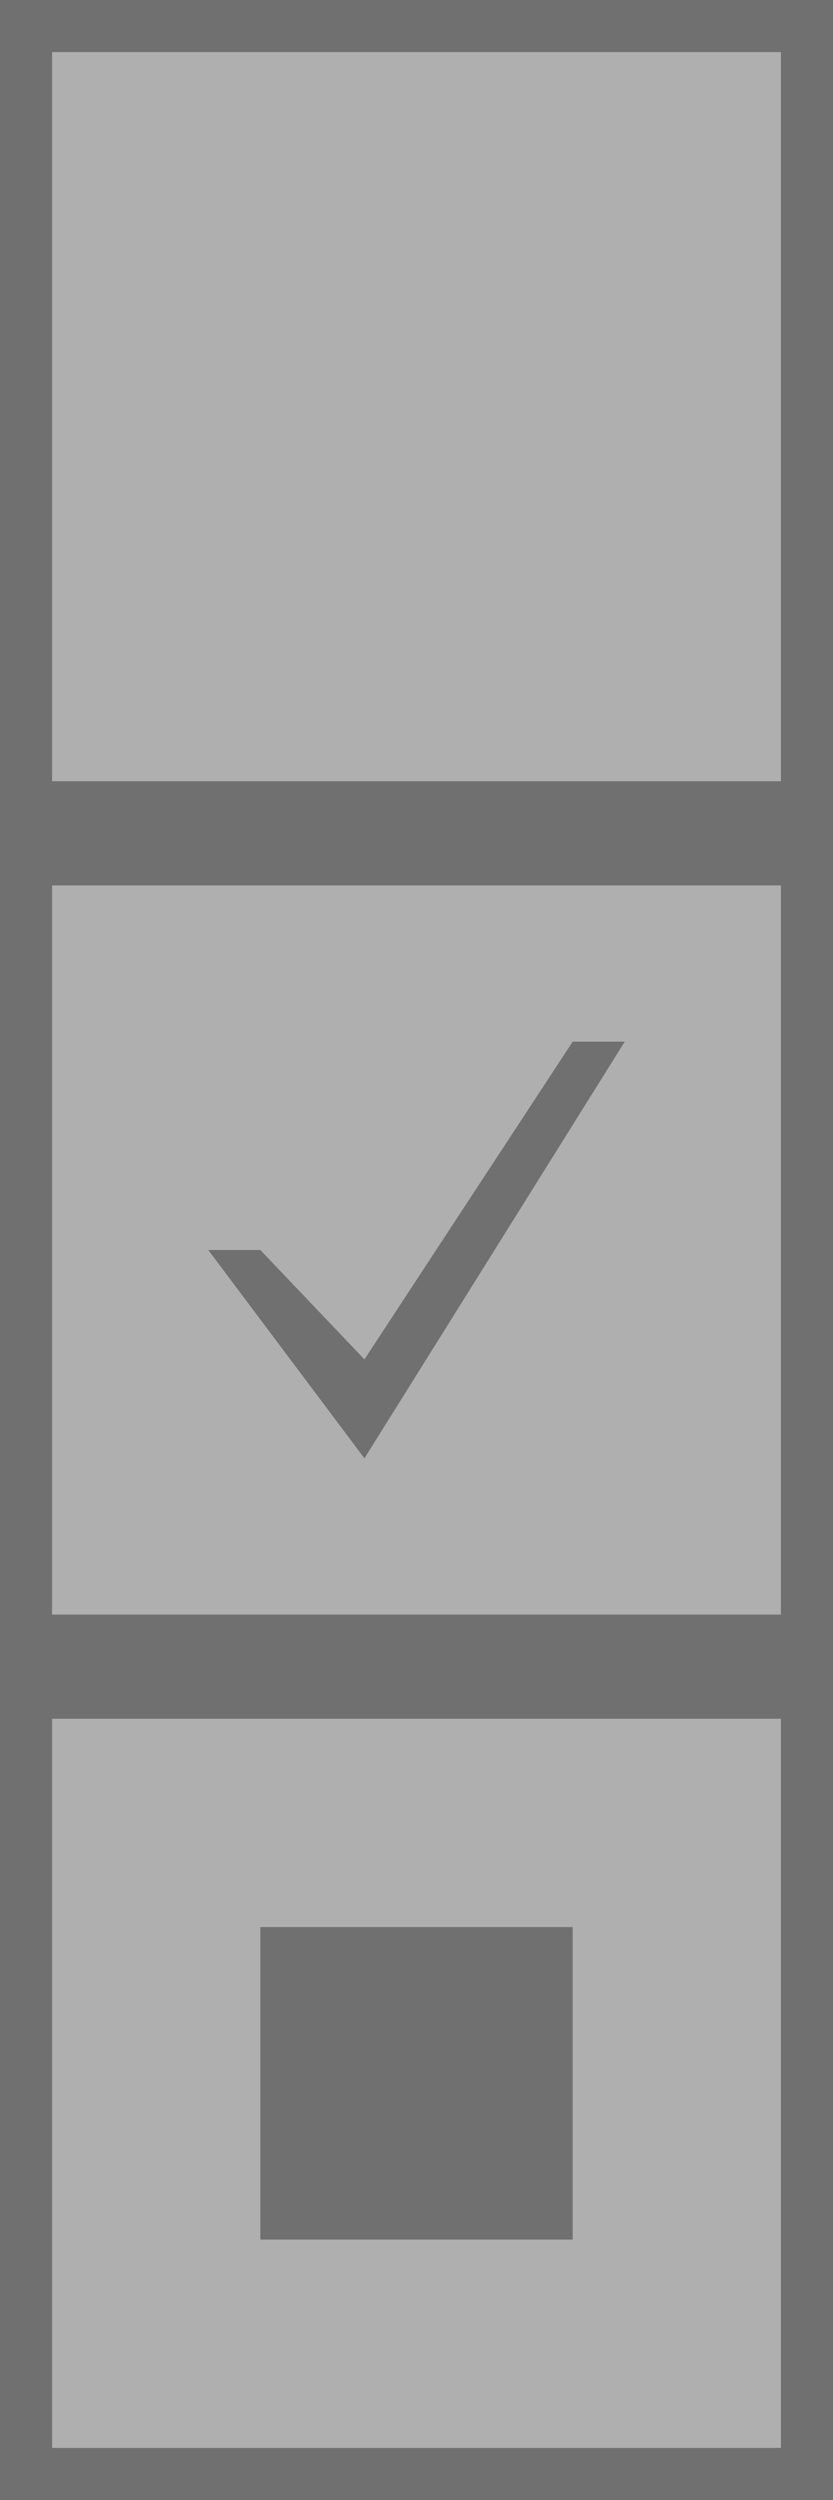 <?xml version="1.0" encoding="UTF-8"?>
<svg x="0px" y="0px" viewBox="0 0 16 48" version="1.1" xmlns="http://www.w3.org/2000/svg" xmlns:xlink="http://www.w3.org/1999/xlink">
	<g>
		<rect x="0" y="0" width="16" height="16" rx="0" ry="0" fill="#AFAFAF" class="st0" tag="st0"/>
		<path d="M0, 0L0, 16L16, 16L16, 0L0, 0zM15, 15L1, 15L1, 1L15, 1L15, 15z" fill="#707070" class="st1" tag="st1"/>
	</g>
	<g transform="translate(0, 16)">
		<rect x="0" y="0" width="16" height="16" rx="0" ry="0" fill="#AFAFAF" class="st0" tag="st0"/>
		<path d="M0, 0L0, 16L16, 16L16, 0L0, 0zM15, 15L1, 15L1, 1L15, 1L15, 15z" fill="#707070" class="st1" tag="st1"/>
		<polygon points="11,4 12,4 7,12 4,8 5,8 7,10.1  " fill="#707070" class="Mask" tag="Mask"/>
	</g>
	<g transform="translate(0, 32)">
		<rect x="0" y="0" width="16" height="16" rx="0" ry="0" fill="#AFAFAF" class="st0" tag="st0"/>
		<path d="M0, 0L0, 16L16, 16L16, 0L0, 0zM15, 15L1, 15L1, 1L15, 1L15, 15z" fill="#707070" class="st1" tag="st1"/>
		<rect x="5" y="5" width="6" height="6" rx="0" ry="0" fill="#707070" class="Mask" tag="st0"/>
	</g>
</svg>

